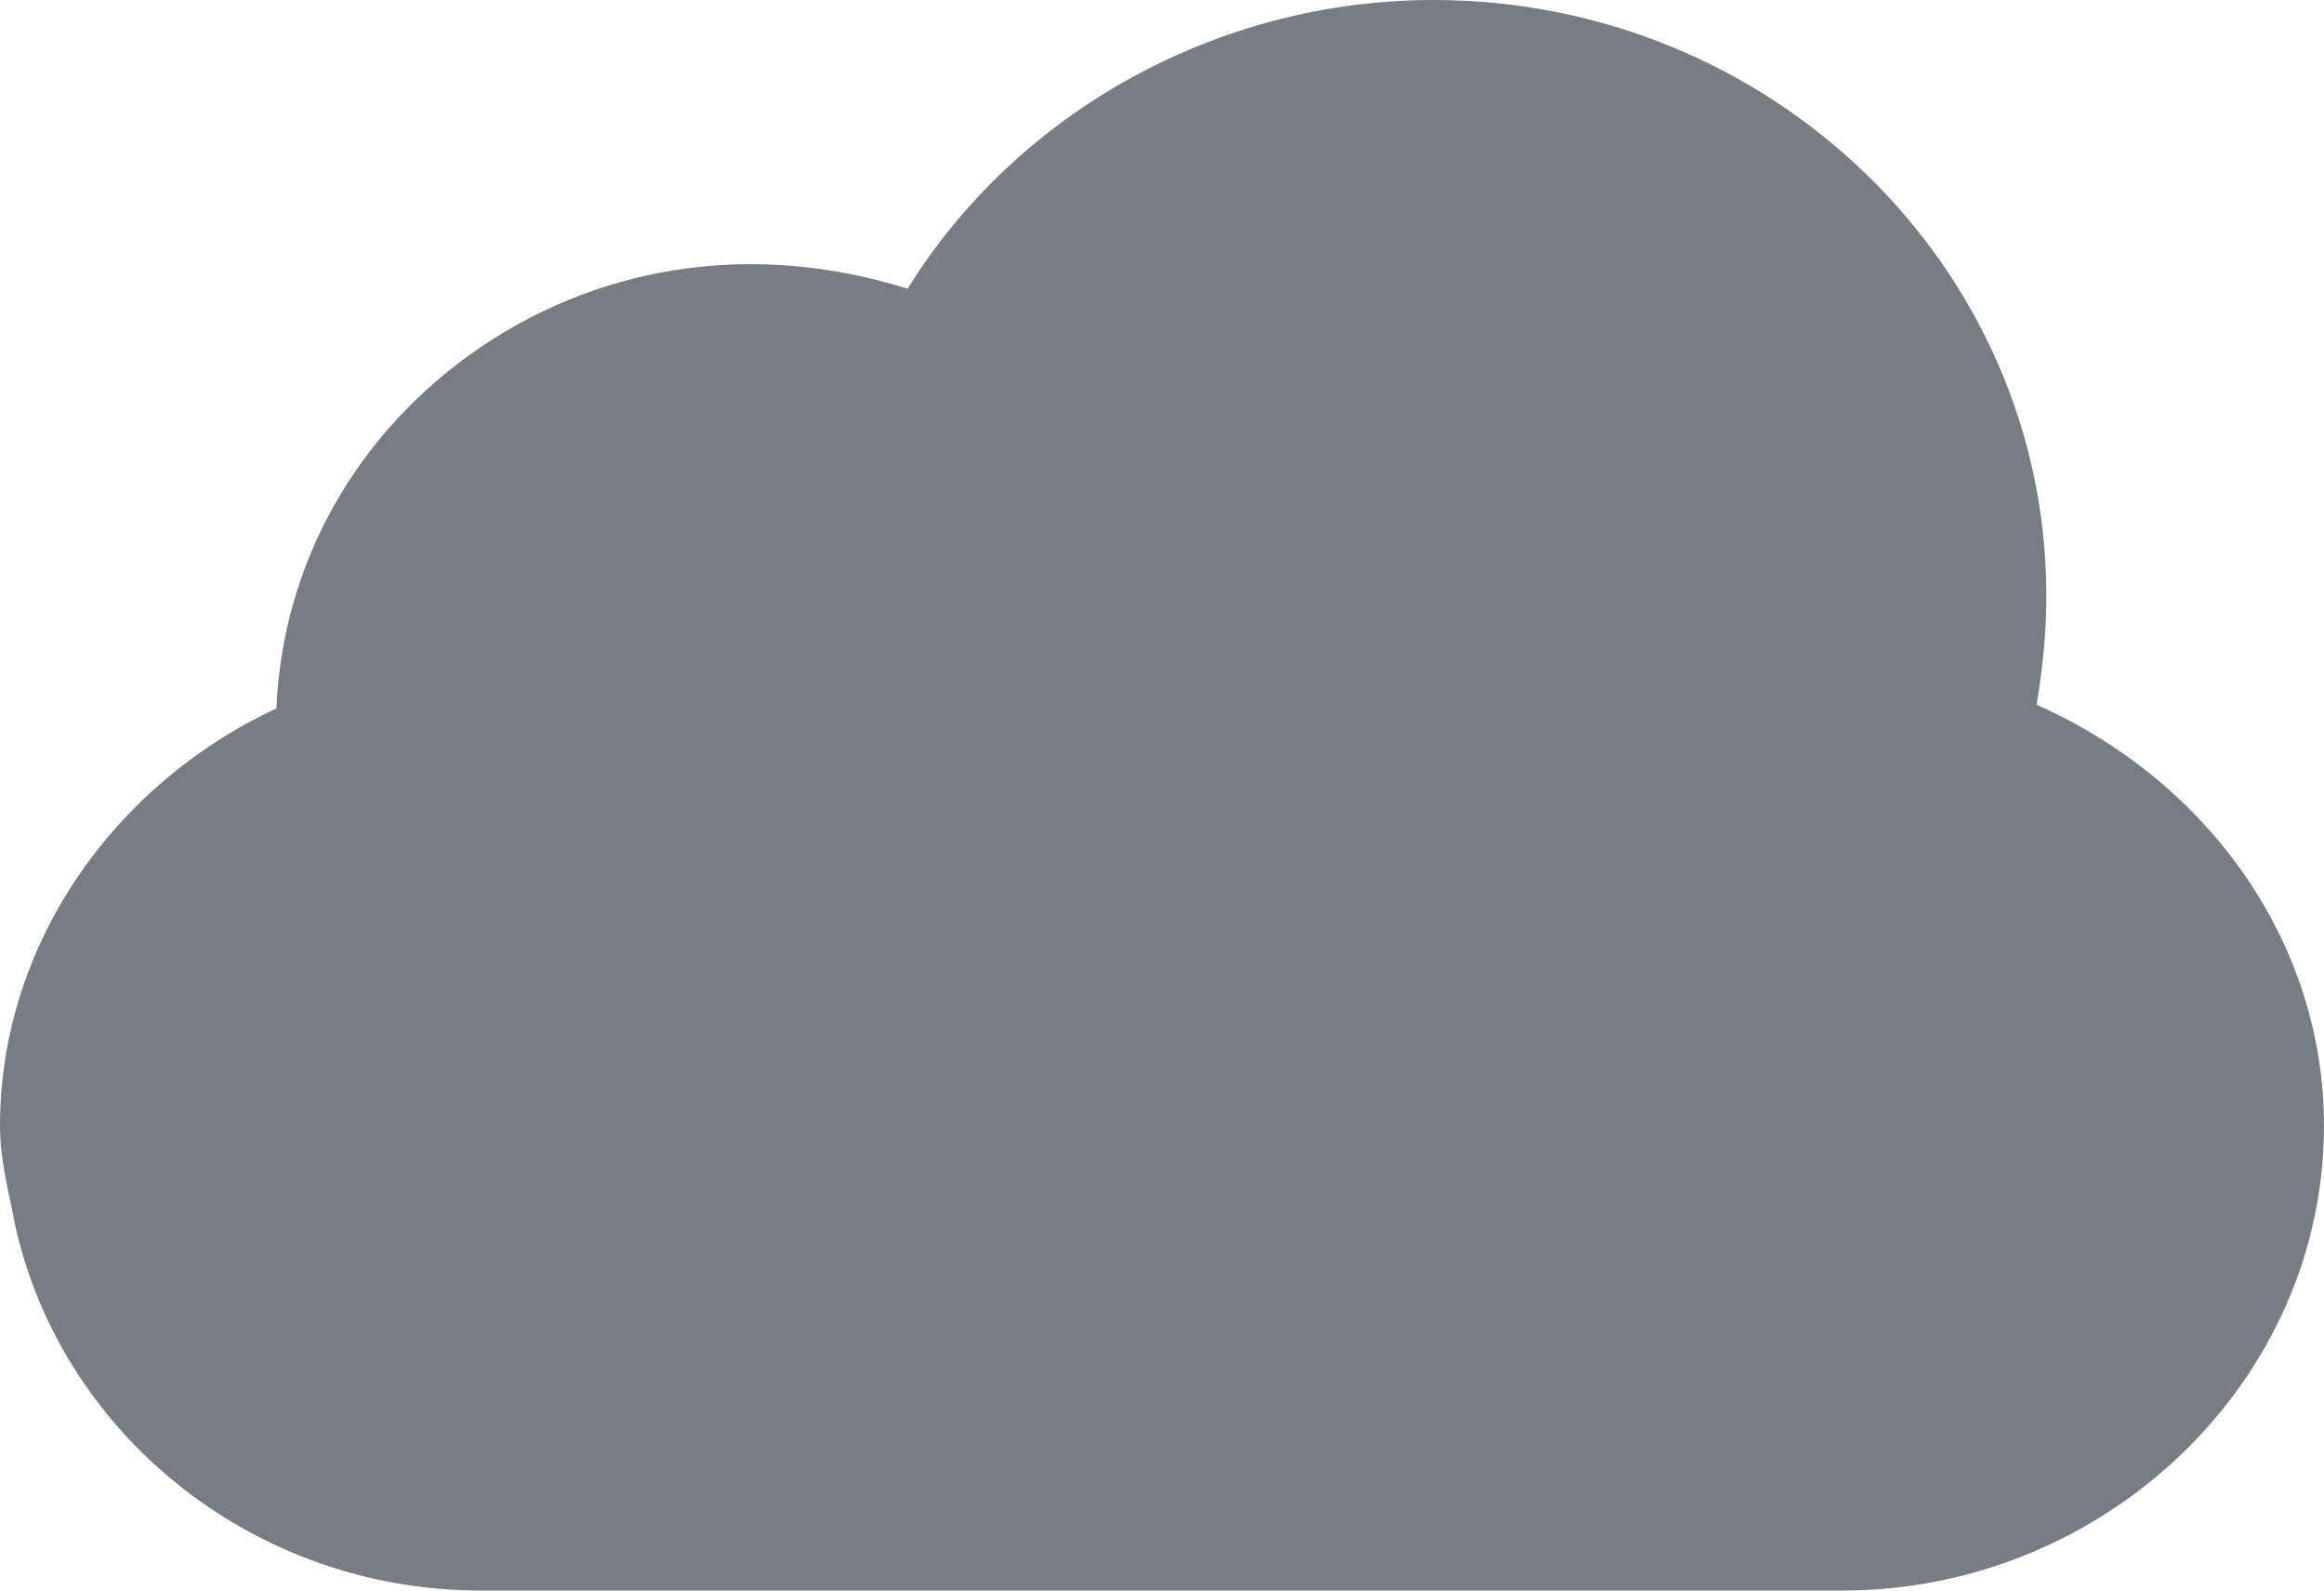 <svg width="19" height="13" viewBox="0 0 19 13" fill="#787D85" xmlns="http://www.w3.org/2000/svg" xmlns:xlink="http://www.w3.org/1999/xlink">
	<defs/>
	<path id="Vector" d="M16.65 5.76C16.7 5.47 16.73 5.17 16.73 4.87C16.73 2.18 14.48 0 11.72 0C9.96 0 8.32 0.91 7.42 2.36C6.21 1.98 4.97 2.14 3.94 2.83C2.92 3.52 2.31 4.6 2.26 5.79C0.91 6.42 0 7.74 0 9.2C0 9.46 0.06 9.7 0.11 9.94L0.11 9.95C0.47 11.71 2.07 13 3.93 13L15.06 13C17.21 13 19 11.29 19 9.2C19 7.72 18.07 6.39 16.65 5.76Z"  fill-opacity="1" fill-rule="nonzero"/>
</svg>
